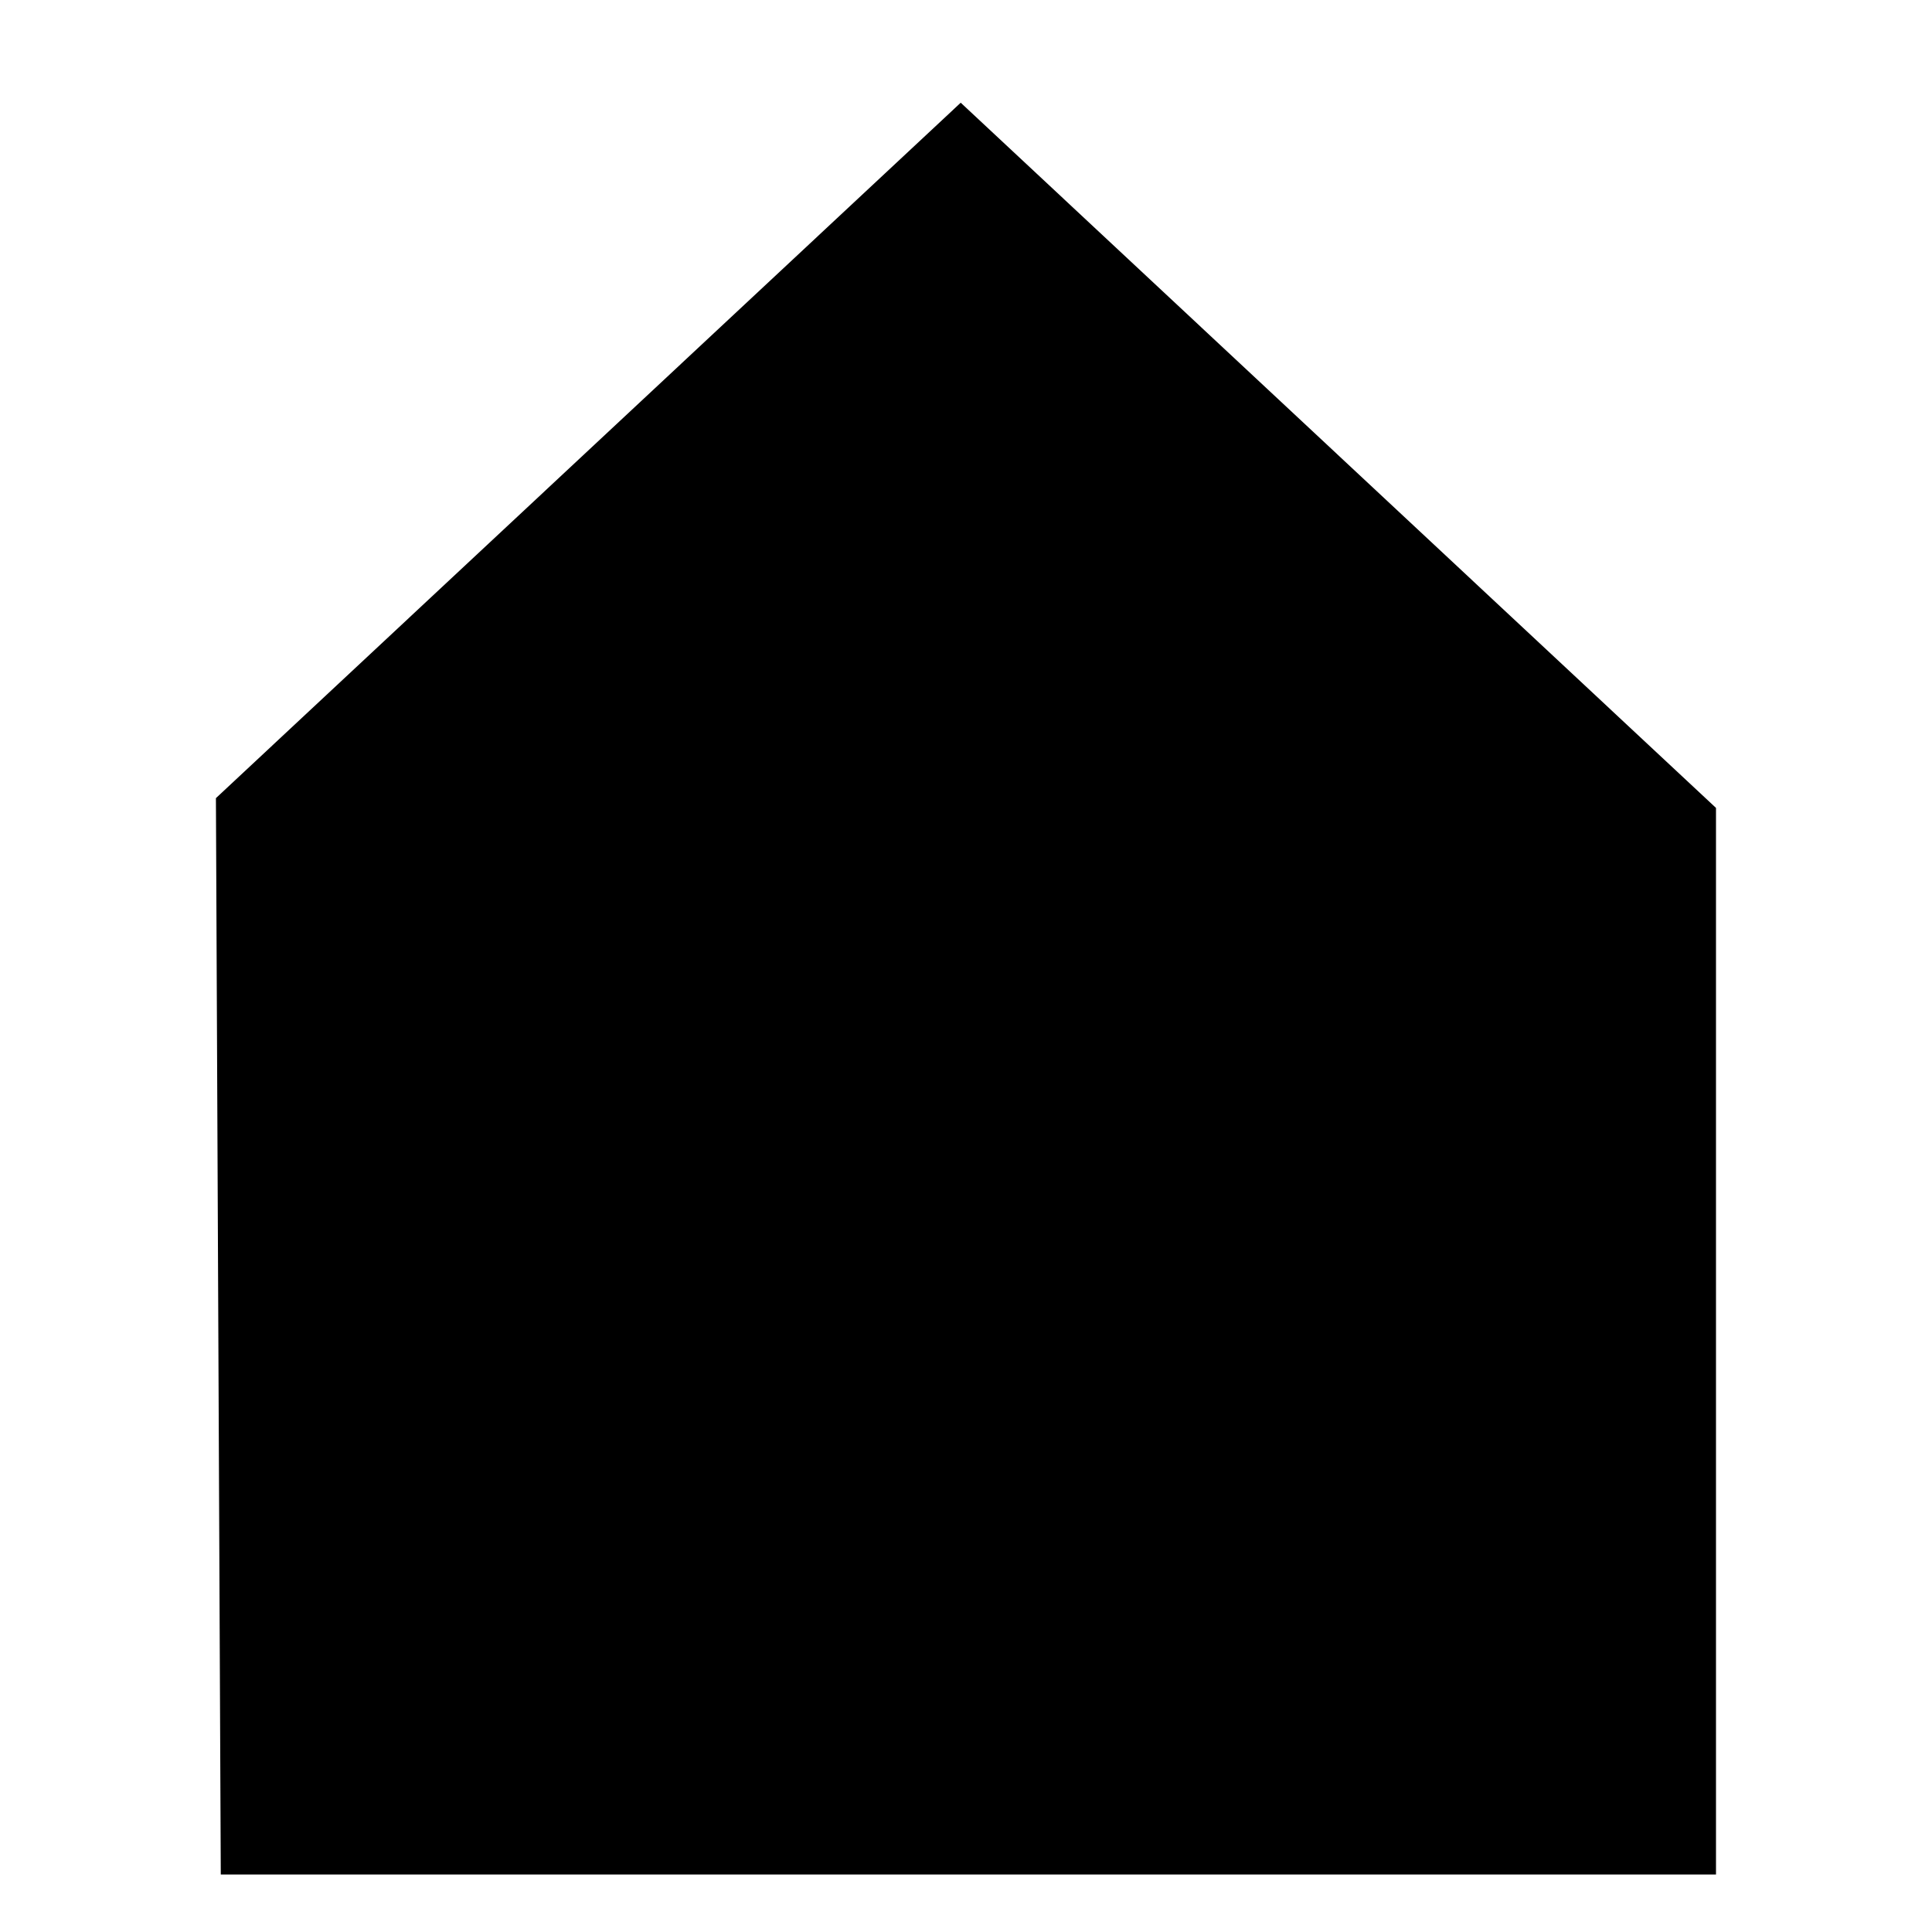 <?xml version="1.0" encoding="UTF-8" standalone="no"?>
<!-- Created with Inkscape (http://www.inkscape.org/) -->

<svg
   xmlns:dc="http://purl.org/dc/elements/1.1/"
   xmlns:cc="http://creativecommons.org/ns#"
   xmlns:rdf="http://www.w3.org/1999/02/22-rdf-syntax-ns#"
   xmlns:svg="http://www.w3.org/2000/svg"
   xmlns="http://www.w3.org/2000/svg"
   xmlns:sodipodi="http://sodipodi.sourceforge.net/DTD/sodipodi-0.dtd"
   xmlns:inkscape="http://www.inkscape.org/namespaces/inkscape"
   id="svg3304"
   version="1.1"
   inkscape:version="0.48.1 r9760"
   width="256"
   height="256"
   sodipodi:docname="settlement.svg">
  <defs
     id="defs3308" />
  <sodipodi:namedview
     pagecolor="#ffffff"
     bordercolor="#666666"
     borderopacity="1"
     objecttolerance="10"
     gridtolerance="10"
     guidetolerance="10"
     inkscape:pageopacity="0"
     inkscape:pageshadow="2"
     inkscape:window-width="1920"
     inkscape:window-height="1007"
     id="namedview3306"
     showgrid="false"
     inkscape:zoom="3.2304688"
     inkscape:cx="89.151149"
     inkscape:cy="128"
     inkscape:window-x="0"
     inkscape:window-y="25"
     inkscape:window-maximized="1"
     inkscape:current-layer="svg3304" />
  <path
     style="fill:#000000;stroke:#000000;stroke-width:13.671px;stroke-linecap:butt;stroke-linejoin:miter;stroke-opacity:1"
     d="m 36.059,241.547 184.483,0 0,-131.525 -93.242,-87.061 -91.841,85.753 z"
     id="path3314"
     inkscape:connector-curvature="0" />
</svg>
